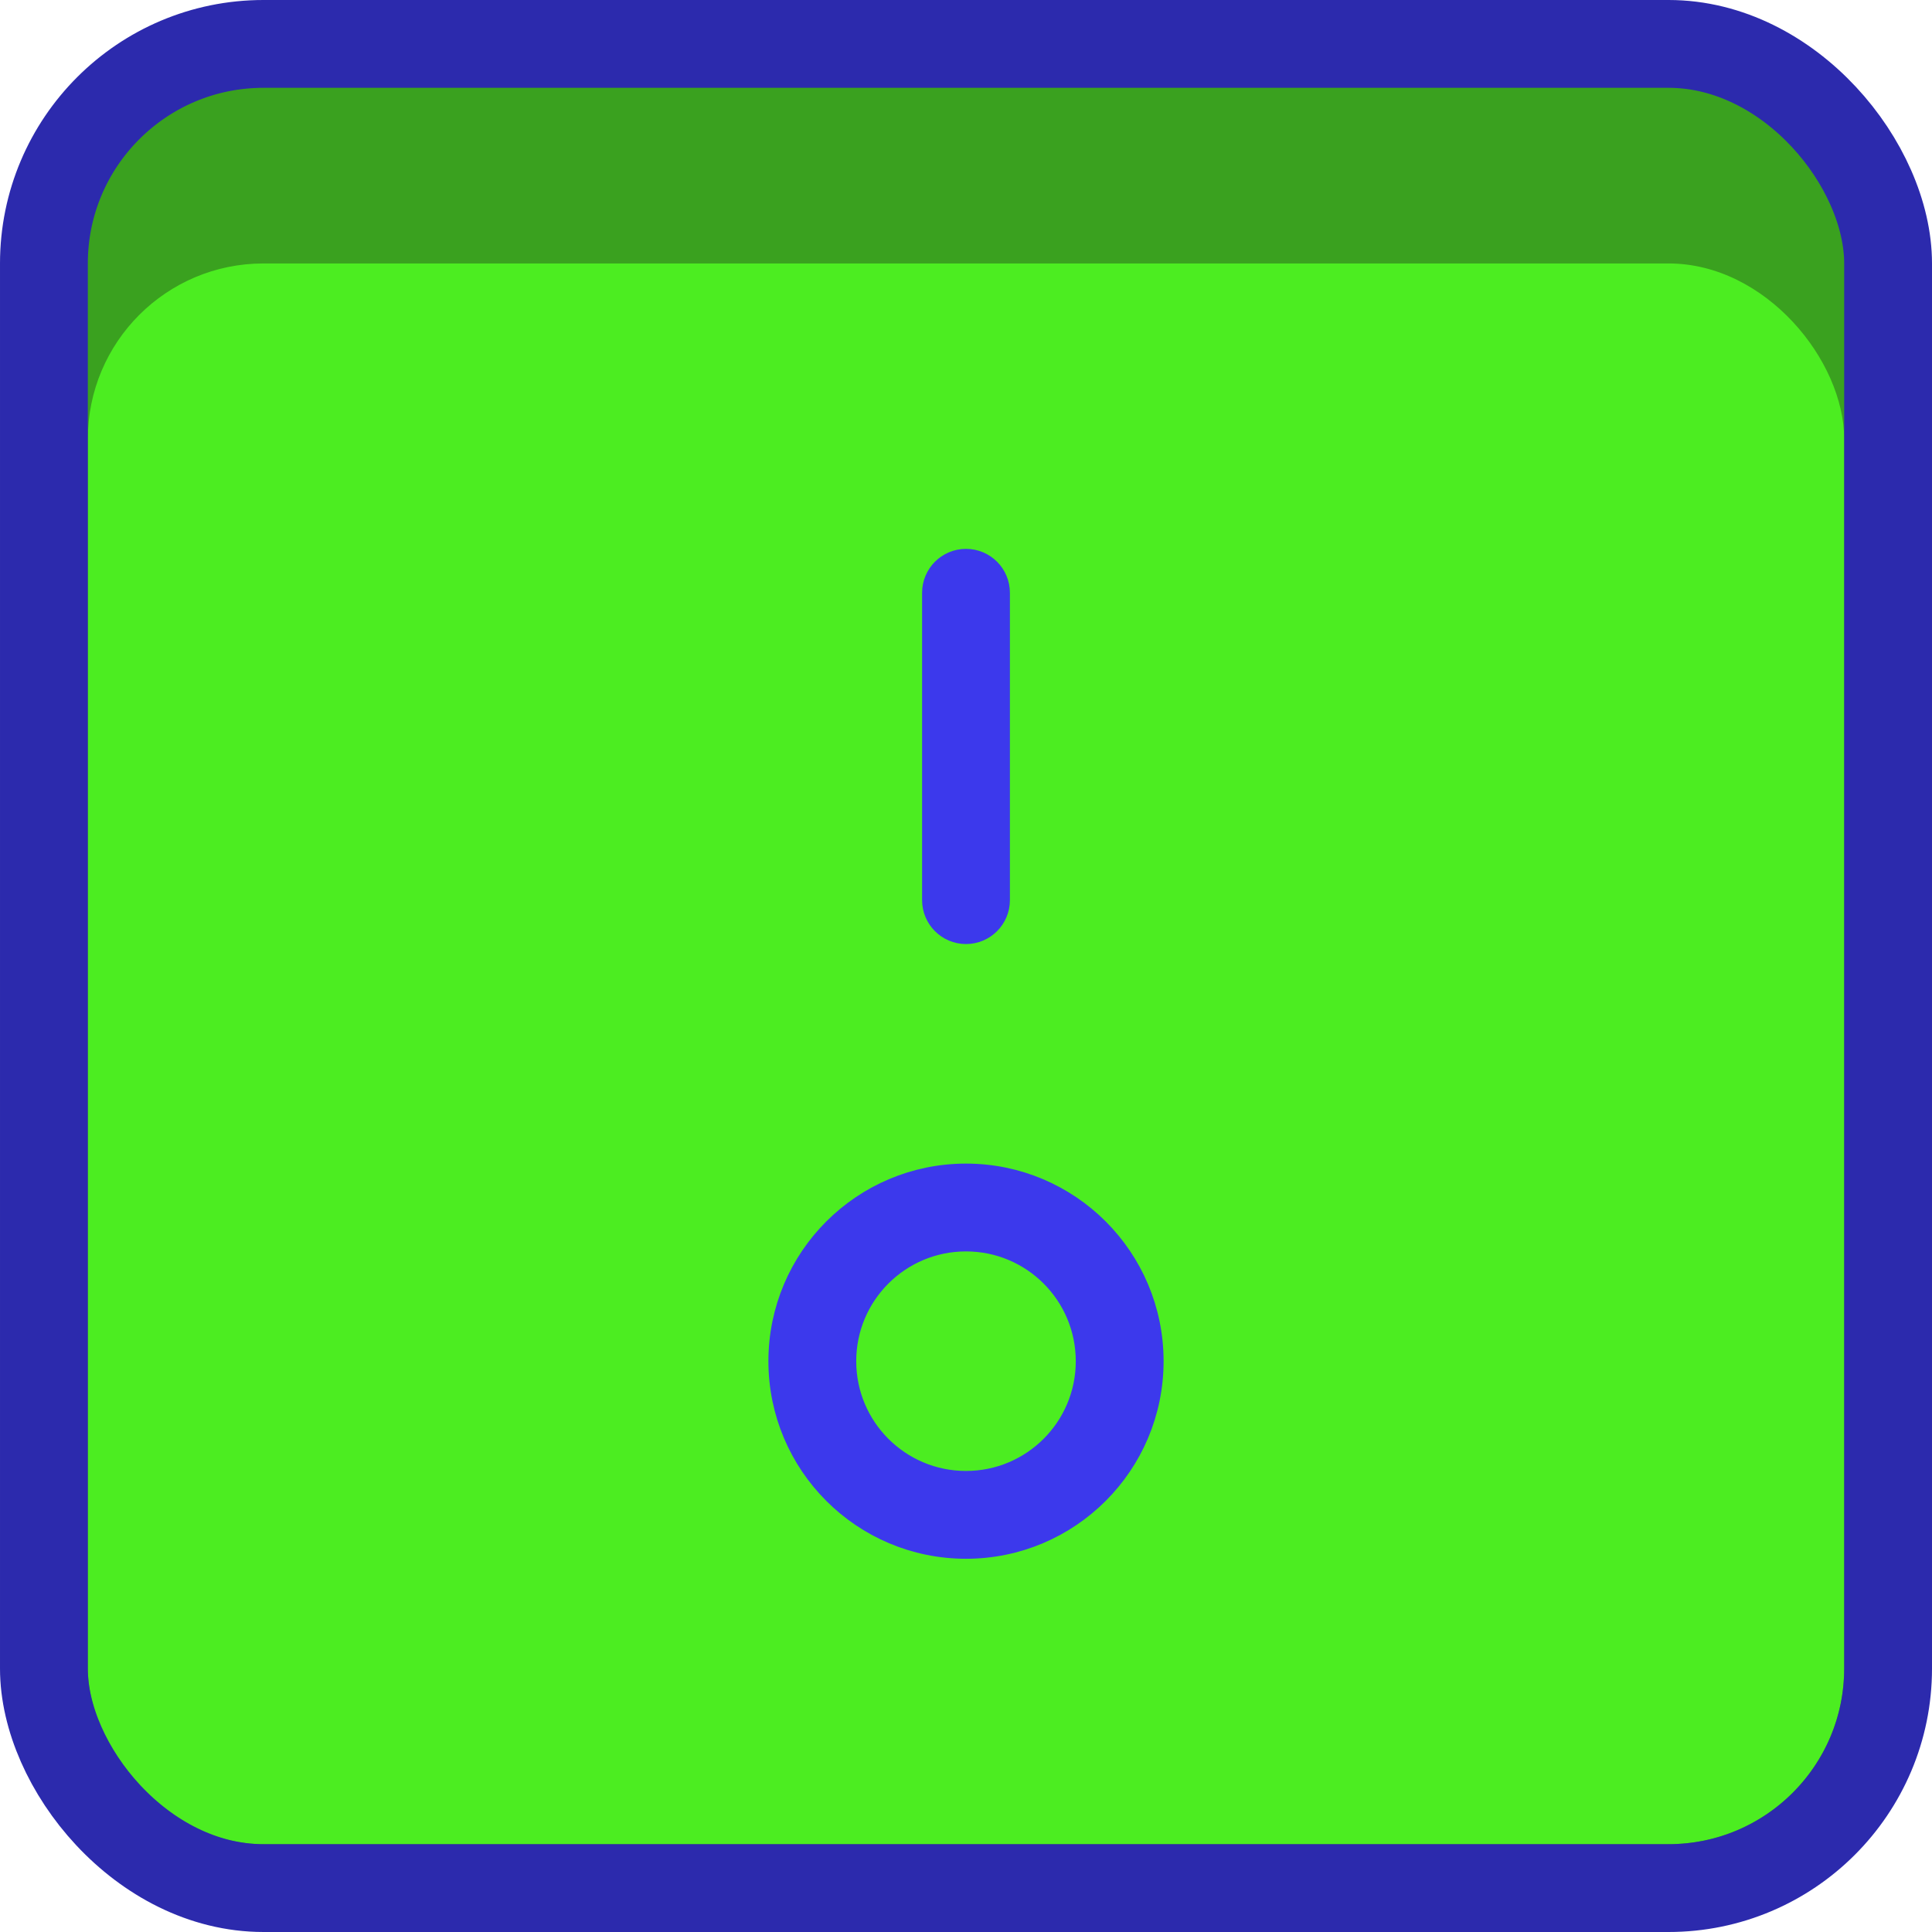 <svg width="88" height="88" viewBox="0 0 88 88" fill="none" xmlns="http://www.w3.org/2000/svg">
<rect x="2" y="2" width="84" height="84" rx="10" fill="#3AA11F"/>
<rect x="4" y="12" width="80" height="72" rx="8" fill="#4CED21"/>
<path fill-rule="evenodd" clip-rule="evenodd" d="M44 26C44.552 26 45 26.448 45 27V41C45 41.552 44.552 42 44 42C43.448 42 43 41.552 43 41V27C43 26.448 43.448 26 44 26Z" fill="#3C39EC" stroke="#3C39EC" stroke-width="2" stroke-linecap="round" stroke-linejoin="round"/>
<path d="M49.5 62C49.5 65.038 47.038 67.5 44 67.5C40.962 67.5 38.5 65.038 38.5 62C38.5 58.962 40.962 56.5 44 56.5C47.038 56.5 49.5 58.962 49.5 62ZM44 70.5C48.694 70.5 52.5 66.694 52.5 62C52.5 57.306 48.694 53.5 44 53.5C39.306 53.5 35.5 57.306 35.5 62C35.5 66.694 39.306 70.5 44 70.5Z" fill="#3C39EC" stroke="#3C39EC"/>
<rect x="2" y="2" width="84" height="84" rx="10" stroke="#2C2AAD" stroke-width="4"/>
</svg>